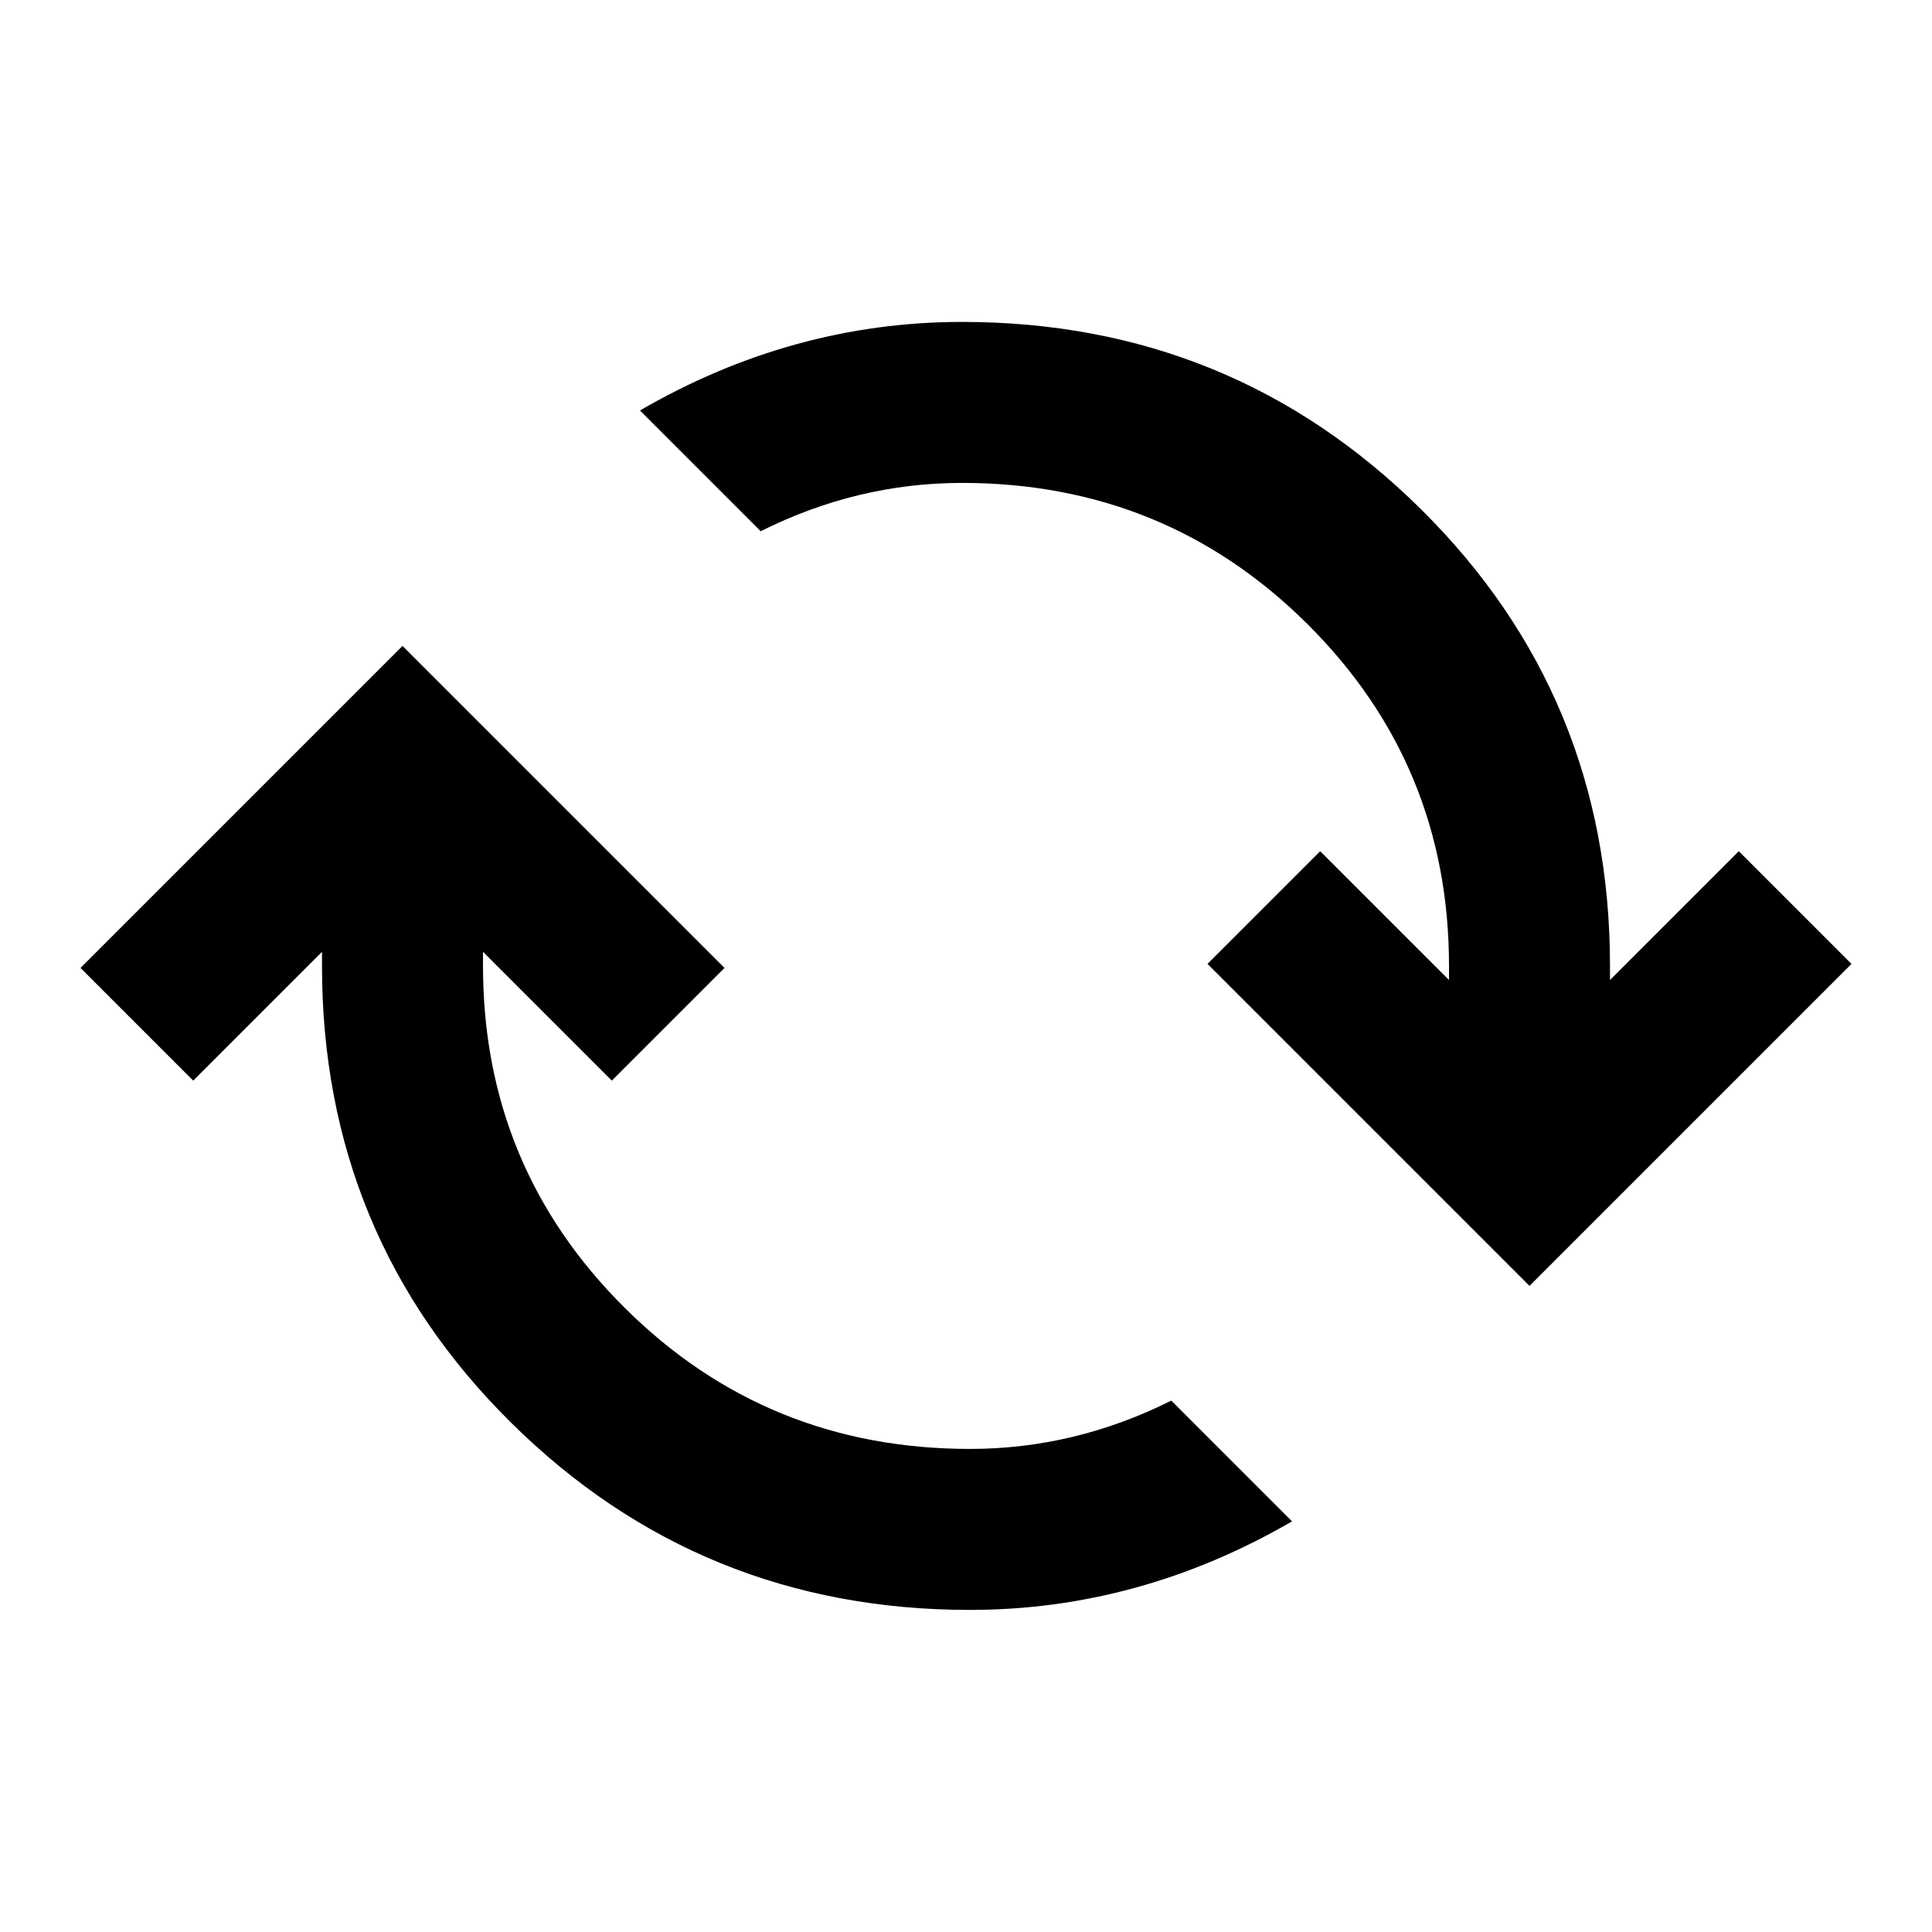 <?xml version="1.0" encoding="UTF-8" standalone="no"?>
<svg
   width="100%"
   height="100%"
   viewBox="0 0 24 24"
   version="1.1"
   xml:space="preserve"
   style="fill-rule:evenodd;clip-rule:evenodd;stroke-linejoin:round;stroke-miterlimit:2;"
   id="svg3"
   xmlns="http://www.w3.org/2000/svg"
   xmlns:svg="http://www.w3.org/2000/svg"><defs
   id="defs3">
        
    
            
            
            
        
                
            
                
            </defs>
    <path
   d="m 12.05,19.999 c -2.233,0 -4.133,-0.775 -5.7,-2.325 C 4.783,16.124 4,14.232 4,11.999 v -0.175 L 2.4,13.424 1,12.024 5,8.024 9,12.024 7.6,13.424 6,11.824 v 0.175 c 0,1.667 0.588,3.083 1.763,4.25 1.175,1.167 2.604,1.75 4.287,1.75 0.433,0 0.858,-0.05 1.275,-0.15 0.417,-0.1 0.825,-0.25 1.225,-0.45 l 1.5,1.5 c -0.633,0.367 -1.283,0.642 -1.95,0.825 -0.667,0.183 -1.35,0.275 -2.05,0.275 z"
   style="fill-rule:nonzero;stroke-width:1;fill:#000000;fill-opacity:1;stroke:none"
   id="path1" /><path
   d="m 19,15.974 -4,-4 1.4,-1.4 1.6,1.6 v -0.175 c 0,-1.667 -0.587,-3.083 -1.762,-4.25 -1.175,-1.167 -2.605,-1.75 -4.288,-1.75 -0.433,0 -0.858,0.05 -1.275,0.15 -0.417,0.1 -0.825,0.25 -1.225,0.45 L 7.95,5.099 C 8.583,4.732 9.233,4.457 9.9,4.274 10.567,4.091 11.25,3.999 11.95,3.999 c 2.233,0 4.133,0.775 5.7,2.325 1.567,1.55 2.35,3.442 2.35,5.675 v 0.175 l 1.6,-1.6 1.4,1.4 z"
   style="fill-rule:nonzero;stroke-width:1;fill:#000000;fill-opacity:1;stroke:none"
   id="path2" />
</svg>
